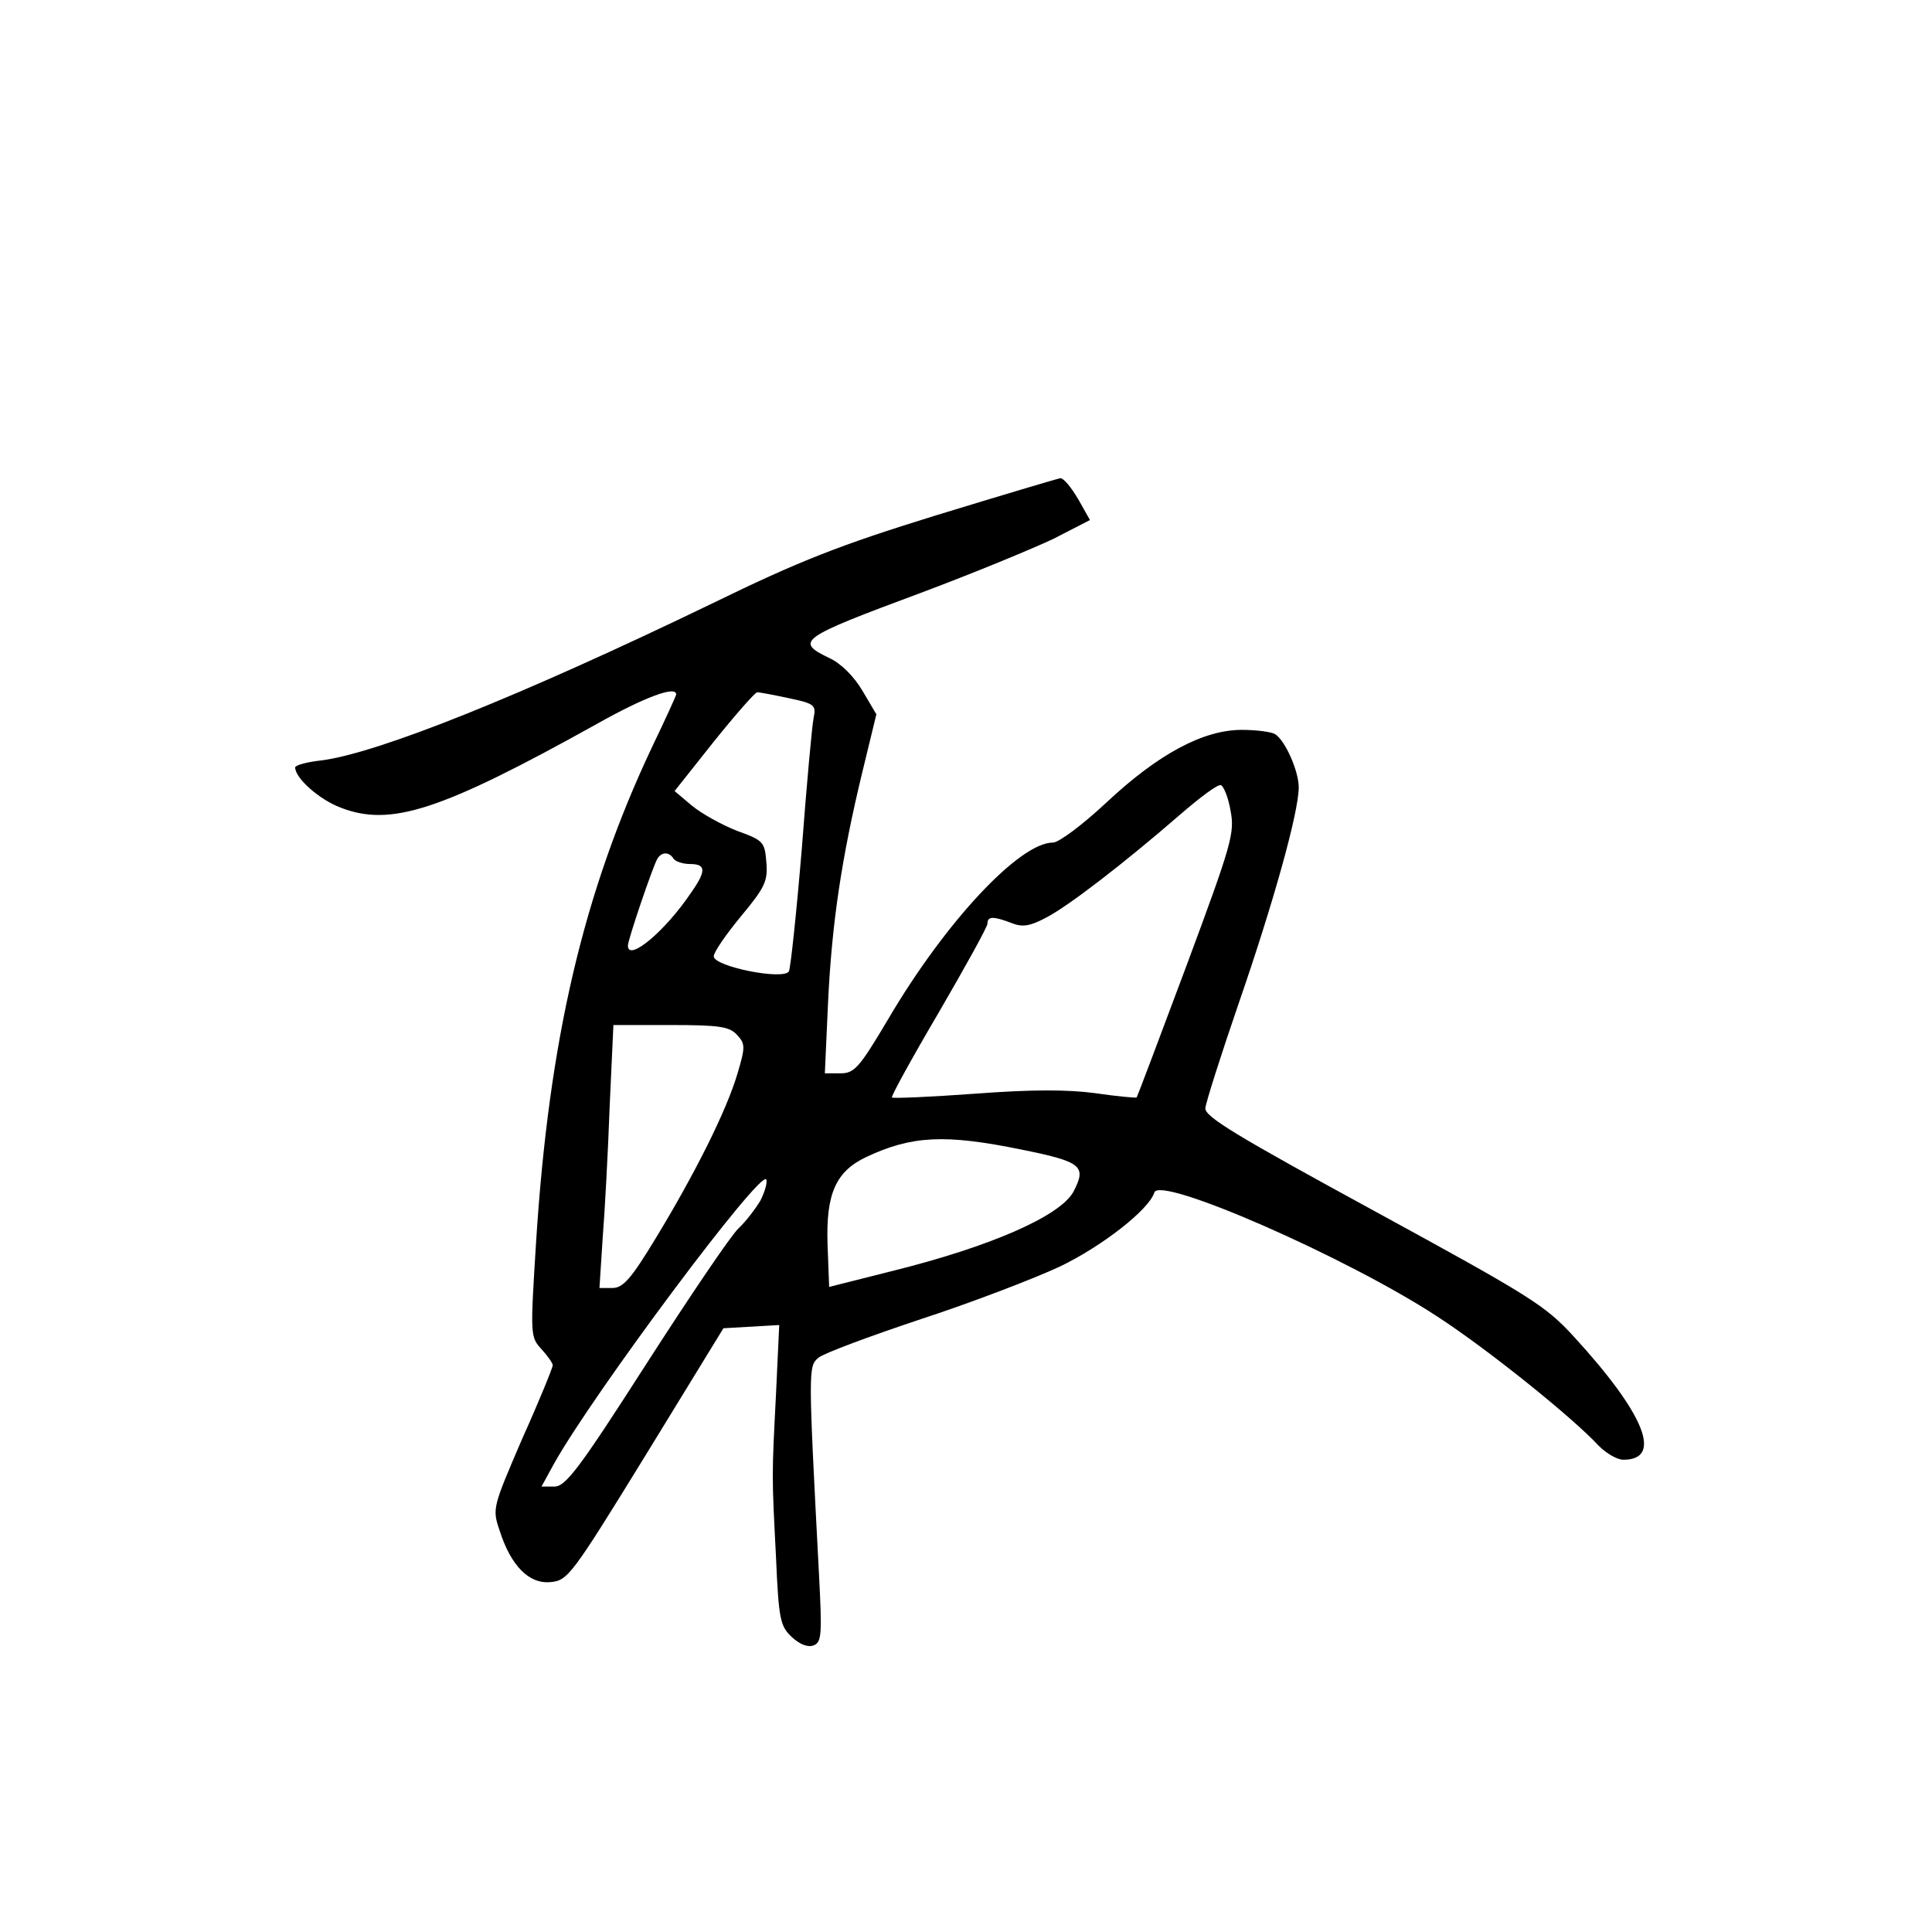 <?xml version="1.0" standalone="no"?>
<!DOCTYPE svg PUBLIC "-//W3C//DTD SVG 20010904//EN"
 "http://www.w3.org/TR/2001/REC-SVG-20010904/DTD/svg10.dtd">
<svg version="1.0" xmlns="http://www.w3.org/2000/svg"
 width="360pt" height="360pt" viewBox="0 0 360 360"
 preserveAspectRatio="xMidYMid meet">
<g transform="translate(0,360) scale(0.1,-0.1)"
fill="#000000" stroke="none">
<path d="M1745 2640 c-181 -56 -255 -85 -417 -164 -358 -173 -625 -280 -730
-293 -27 -3 -48 -9 -48 -13 0 -20 45 -60 85 -75 93 -36 186 -6 477 156 89 50
148 72 148 55 0 -2 -20 -46 -45 -98 -128 -271 -192 -545 -216 -921 -11 -176
-11 -178 10 -201 11 -12 21 -26 21 -30 0 -4 -25 -66 -57 -137 -55 -128 -56
-130 -42 -171 21 -66 55 -100 95 -96 32 3 39 12 178 238 l144 235 52 3 52 3
-6 -128 c-8 -157 -8 -149 0 -305 5 -116 8 -128 29 -148 15 -14 30 -20 41 -16
15 6 16 19 10 134 -20 382 -20 386 -1 402 9 8 95 40 191 72 95 31 212 76 259
98 79 38 166 106 176 138 10 32 359 -121 527 -231 94 -61 252 -188 301 -241
14 -14 34 -26 46 -26 74 0 40 85 -92 229 -54 59 -80 75 -373 235 -255 139
-315 175 -314 191 1 11 29 99 62 195 64 185 112 356 112 403 0 30 -25 87 -44
99 -6 4 -34 8 -62 8 -72 0 -156 -45 -253 -136 -44 -41 -88 -74 -99 -74 -62 0
-200 -147 -307 -329 -54 -91 -63 -101 -89 -101 l-29 0 6 133 c7 146 25 268 64
429 l26 107 -26 44 c-16 27 -40 51 -62 61 -64 31 -56 37 170 121 99 37 210 83
248 101 l68 35 -22 39 c-13 22 -27 39 -33 39 -6 -1 -110 -32 -231 -69z m-275
-341 c48 -10 51 -13 46 -37 -3 -15 -13 -125 -22 -244 -10 -120 -21 -223 -24
-228 -10 -17 -140 9 -140 28 0 8 23 41 51 75 44 53 50 65 47 100 -3 38 -5 41
-55 59 -28 11 -66 32 -84 47 l-32 27 73 92 c41 51 77 92 81 92 5 0 31 -5 59
-11z m823 -210 c8 -41 2 -62 -82 -288 -50 -134 -92 -245 -93 -246 -2 -1 -36 2
-77 8 -52 7 -119 7 -225 -1 -82 -6 -152 -9 -154 -7 -2 2 37 73 87 158 50 86
91 160 91 166 0 14 11 14 45 1 20 -8 34 -6 64 10 41 21 145 101 251 193 36 31
69 56 75 54 5 -2 14 -23 18 -48z m-1038 -89 c3 -5 17 -10 31 -10 30 0 30 -13
2 -53 -49 -73 -118 -130 -118 -99 0 11 47 149 55 162 8 13 22 13 30 0z m118
-328 c16 -17 16 -23 1 -73 -20 -68 -79 -186 -152 -306 -46 -76 -61 -93 -81
-93 l-24 0 6 93 c4 50 10 161 13 245 l7 152 107 0 c91 0 109 -3 123 -18z m530
-214 c114 -23 122 -31 97 -79 -25 -45 -154 -102 -340 -148 l-115 -29 -3 80
c-3 93 15 135 72 162 85 40 147 43 289 14z m-486 -95 c-9 -15 -27 -39 -41 -52
-14 -13 -91 -127 -172 -253 -125 -195 -150 -228 -171 -228 l-24 0 23 42 c73
131 388 553 396 530 2 -6 -3 -23 -11 -39z"/>
</g>
</svg>

